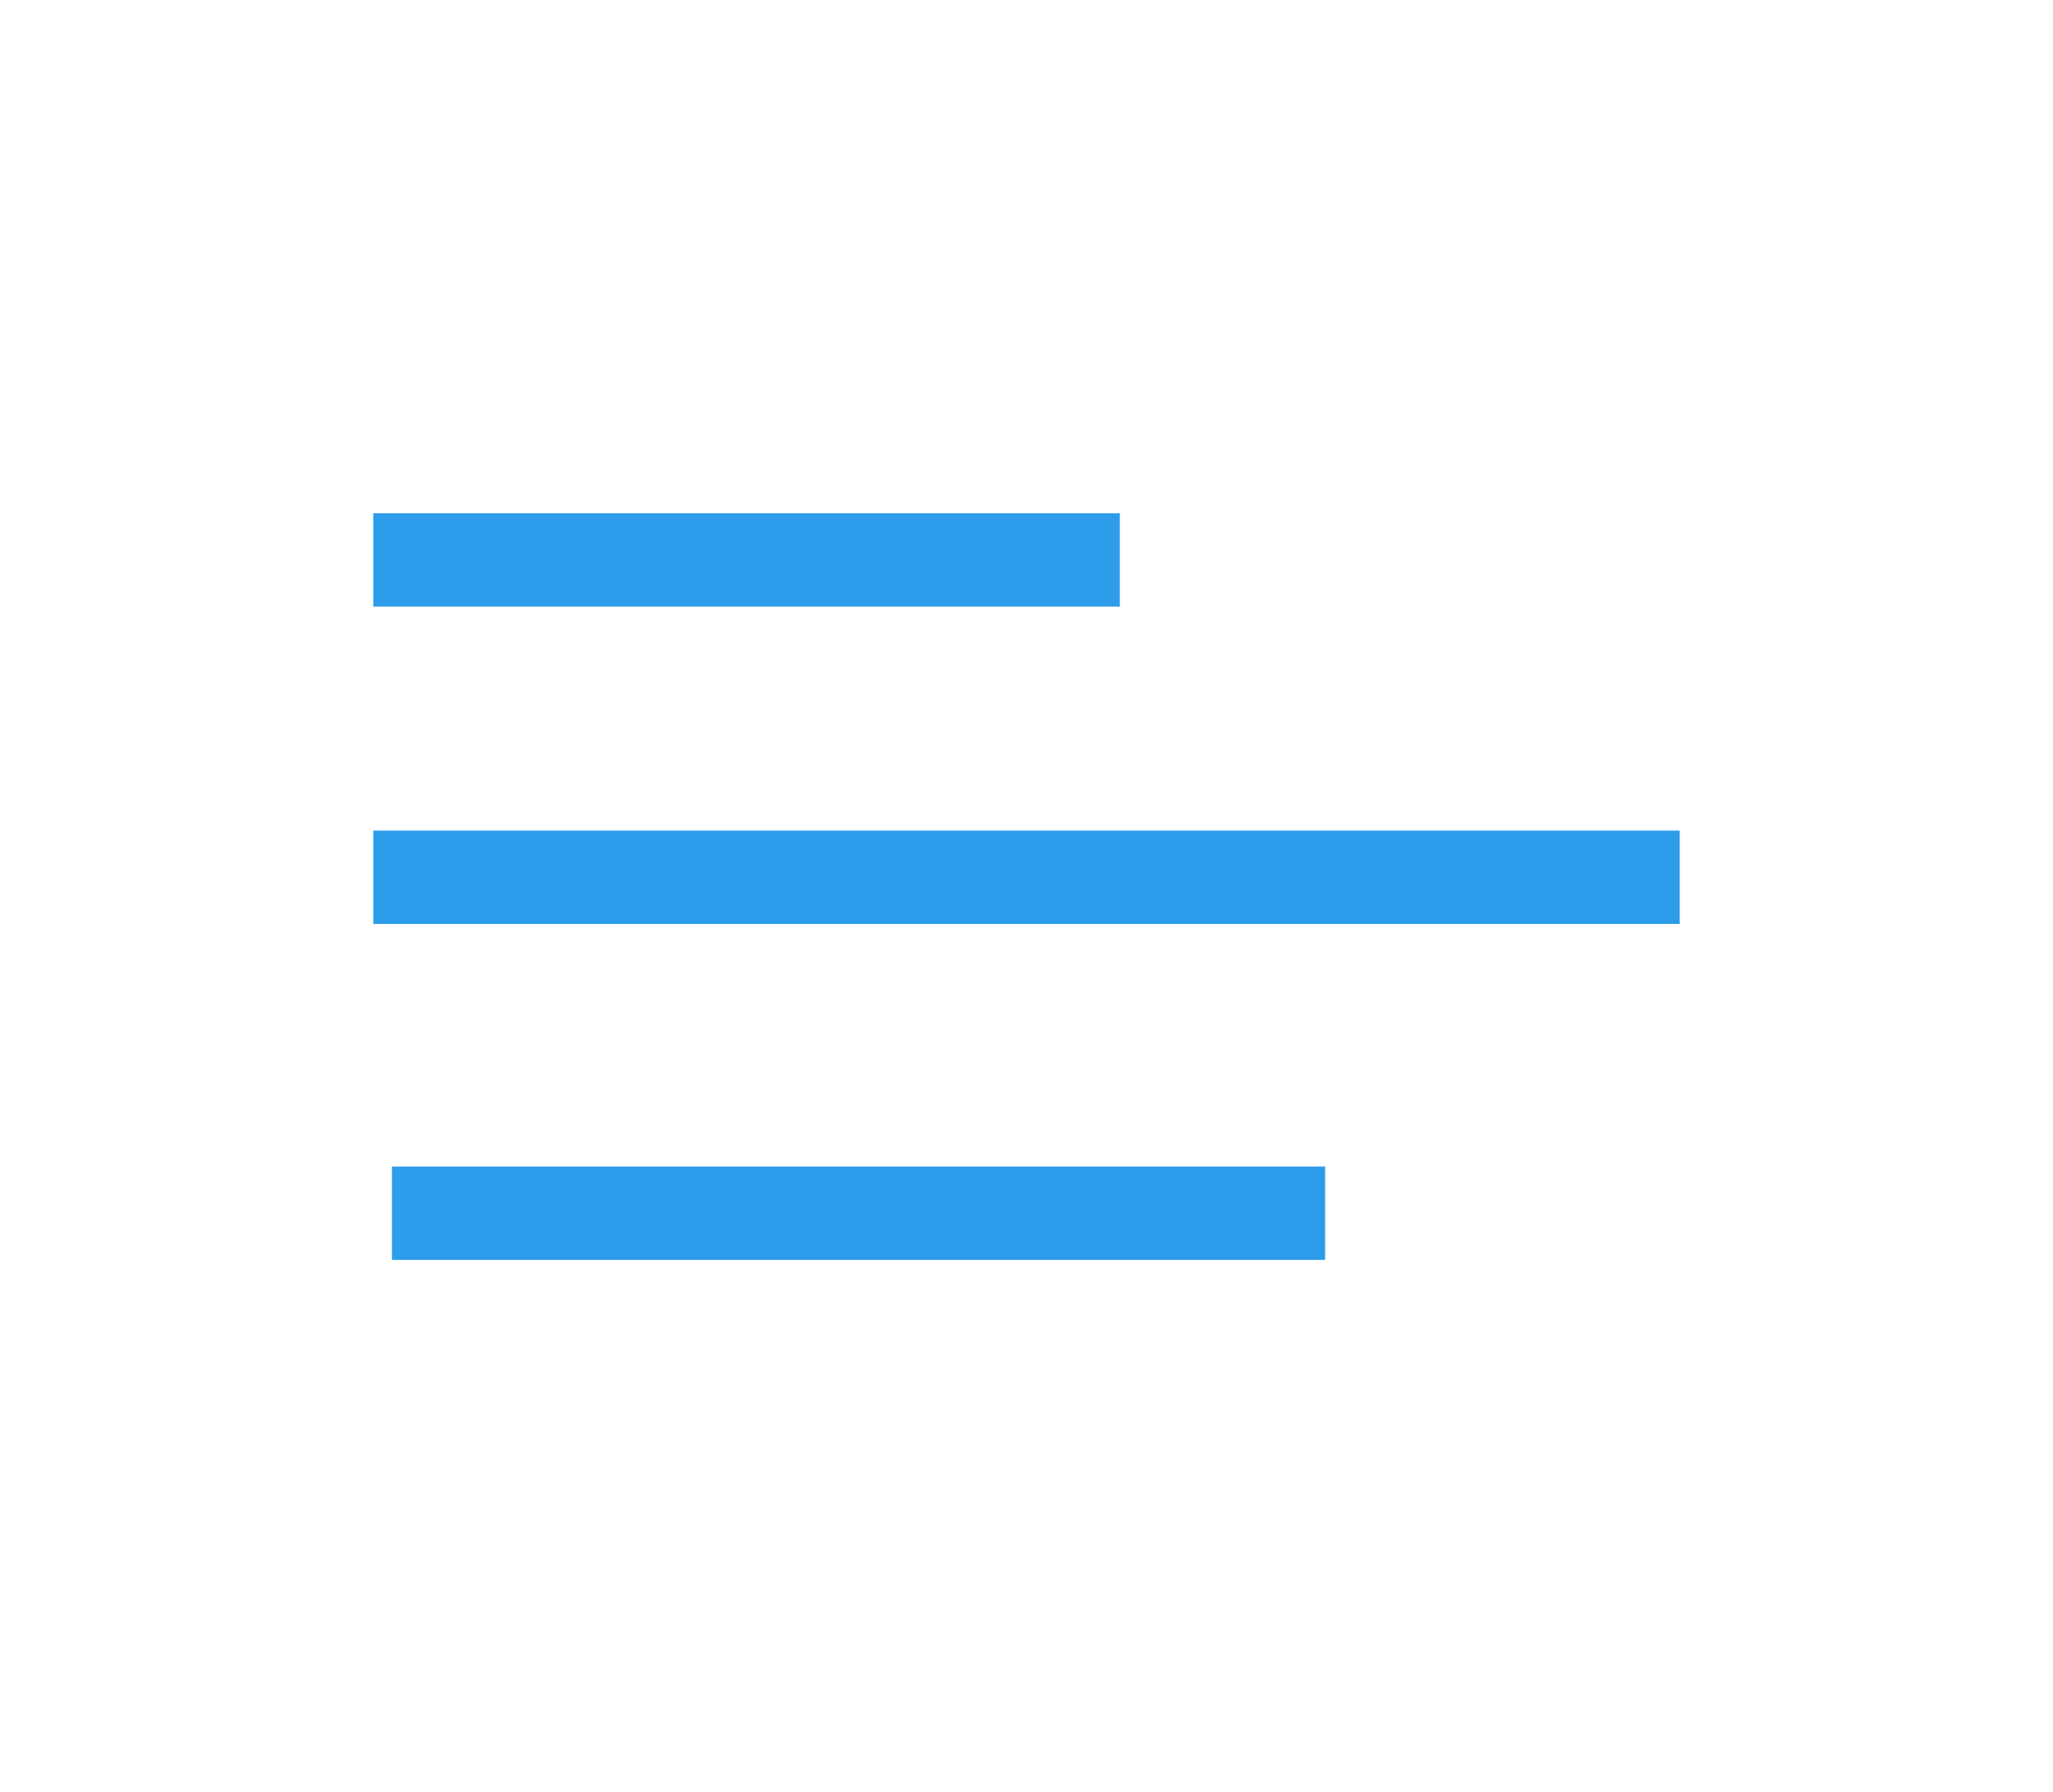<svg width="55" height="48" viewBox="0 0 55 48" fill="none" xmlns="http://www.w3.org/2000/svg">
<path d="M10 15H30" stroke="#2D9CEA" stroke-width="2.5"/>
<path d="M10 23.5H45" stroke="#2D9CEA" stroke-width="2.5"/>
<path d="M10.5 32.5H35.5" stroke="#2D9CEA" stroke-width="2.5"/>
</svg>
